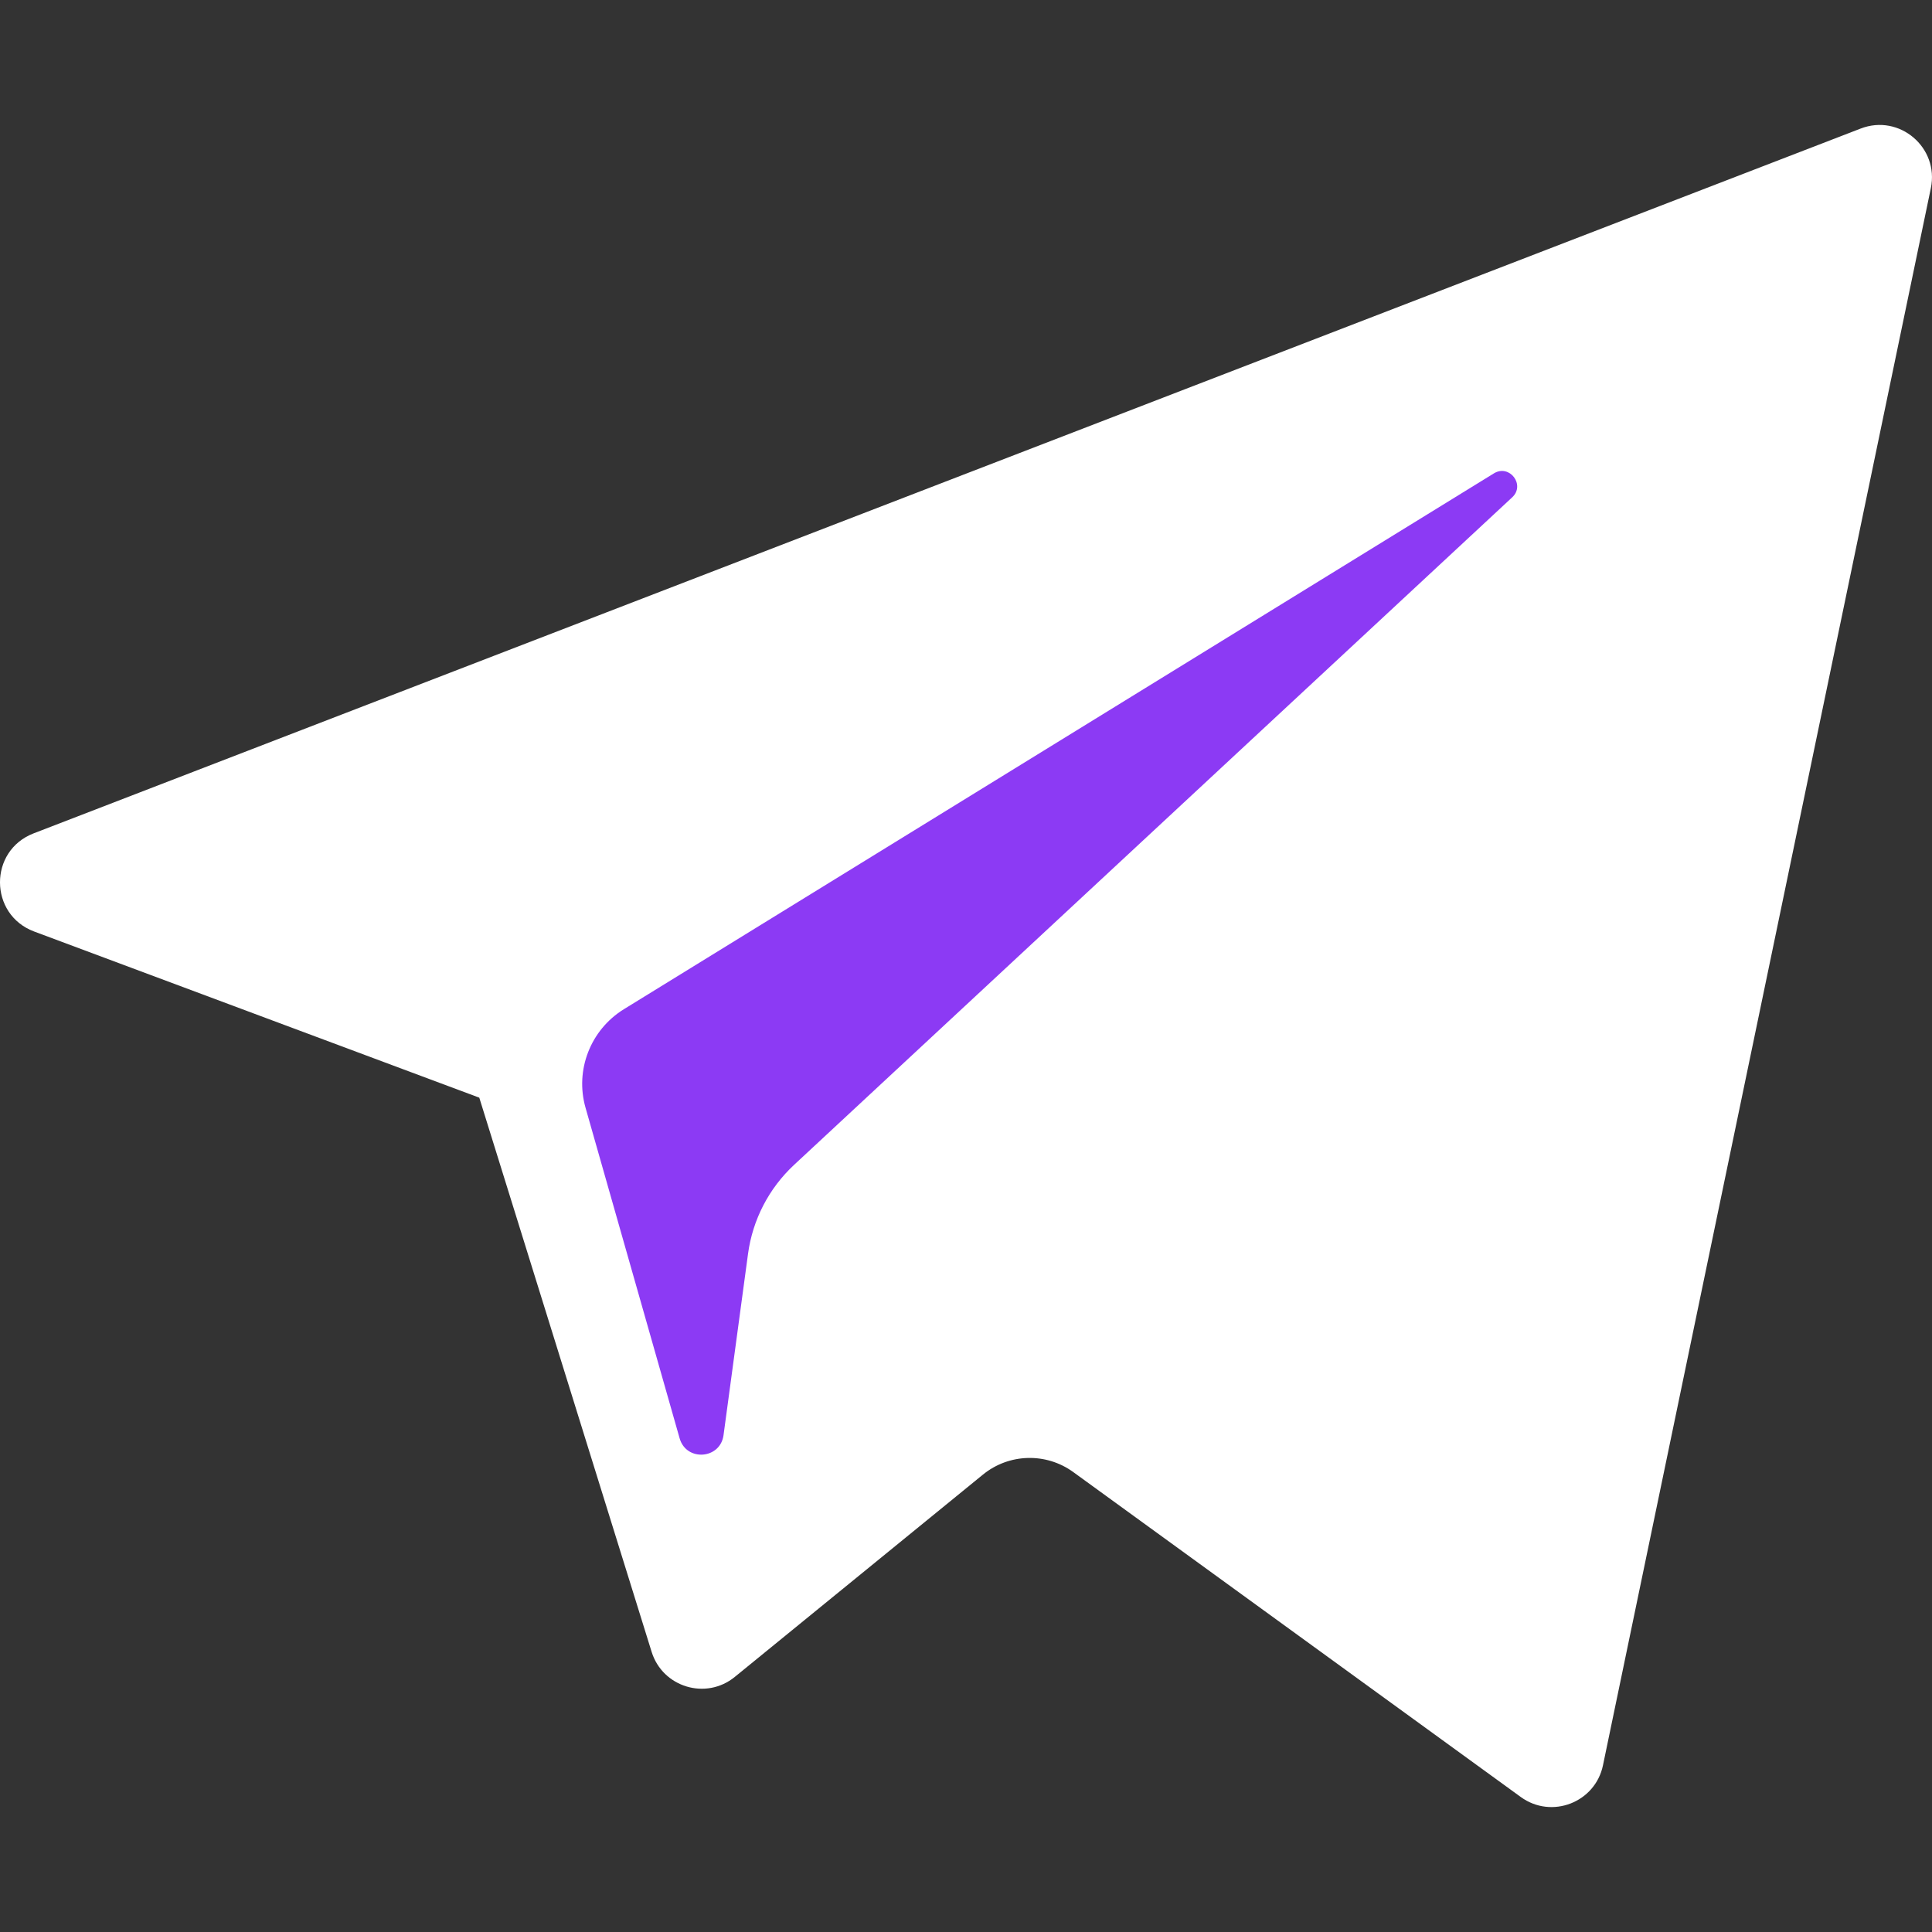 <svg width="40" height="40" viewBox="0 0 40 40" fill="none" xmlns="http://www.w3.org/2000/svg">
<rect x="0" y="0" width="40" height="40" fill="#333333" stroke="none"/>
<path class="tr" d="M14.167 32.691L25.064 23.974L35.962 8.718L33.782 6.538L19.616 13.076L9.809 20.704L14.167 32.691Z" fill="#8C3AF4"/>
<path d="M0.707 19.286L9.923 22.726L13.491 34.199C13.719 34.934 14.618 35.205 15.214 34.718L20.352 30.529C20.89 30.091 21.657 30.069 22.22 30.477L31.486 37.205C32.124 37.669 33.028 37.319 33.188 36.548L39.976 3.896C40.151 3.054 39.324 2.351 38.522 2.662L0.696 17.254C-0.238 17.614 -0.23 18.935 0.707 19.286ZM12.916 20.895L30.929 9.801C31.253 9.602 31.586 10.04 31.308 10.297L16.442 24.116C15.919 24.602 15.582 25.253 15.487 25.96L14.98 29.713C14.913 30.214 14.209 30.264 14.071 29.779L12.123 22.935C11.9 22.155 12.226 21.321 12.916 20.895Z" fill="white"/>
</svg>
